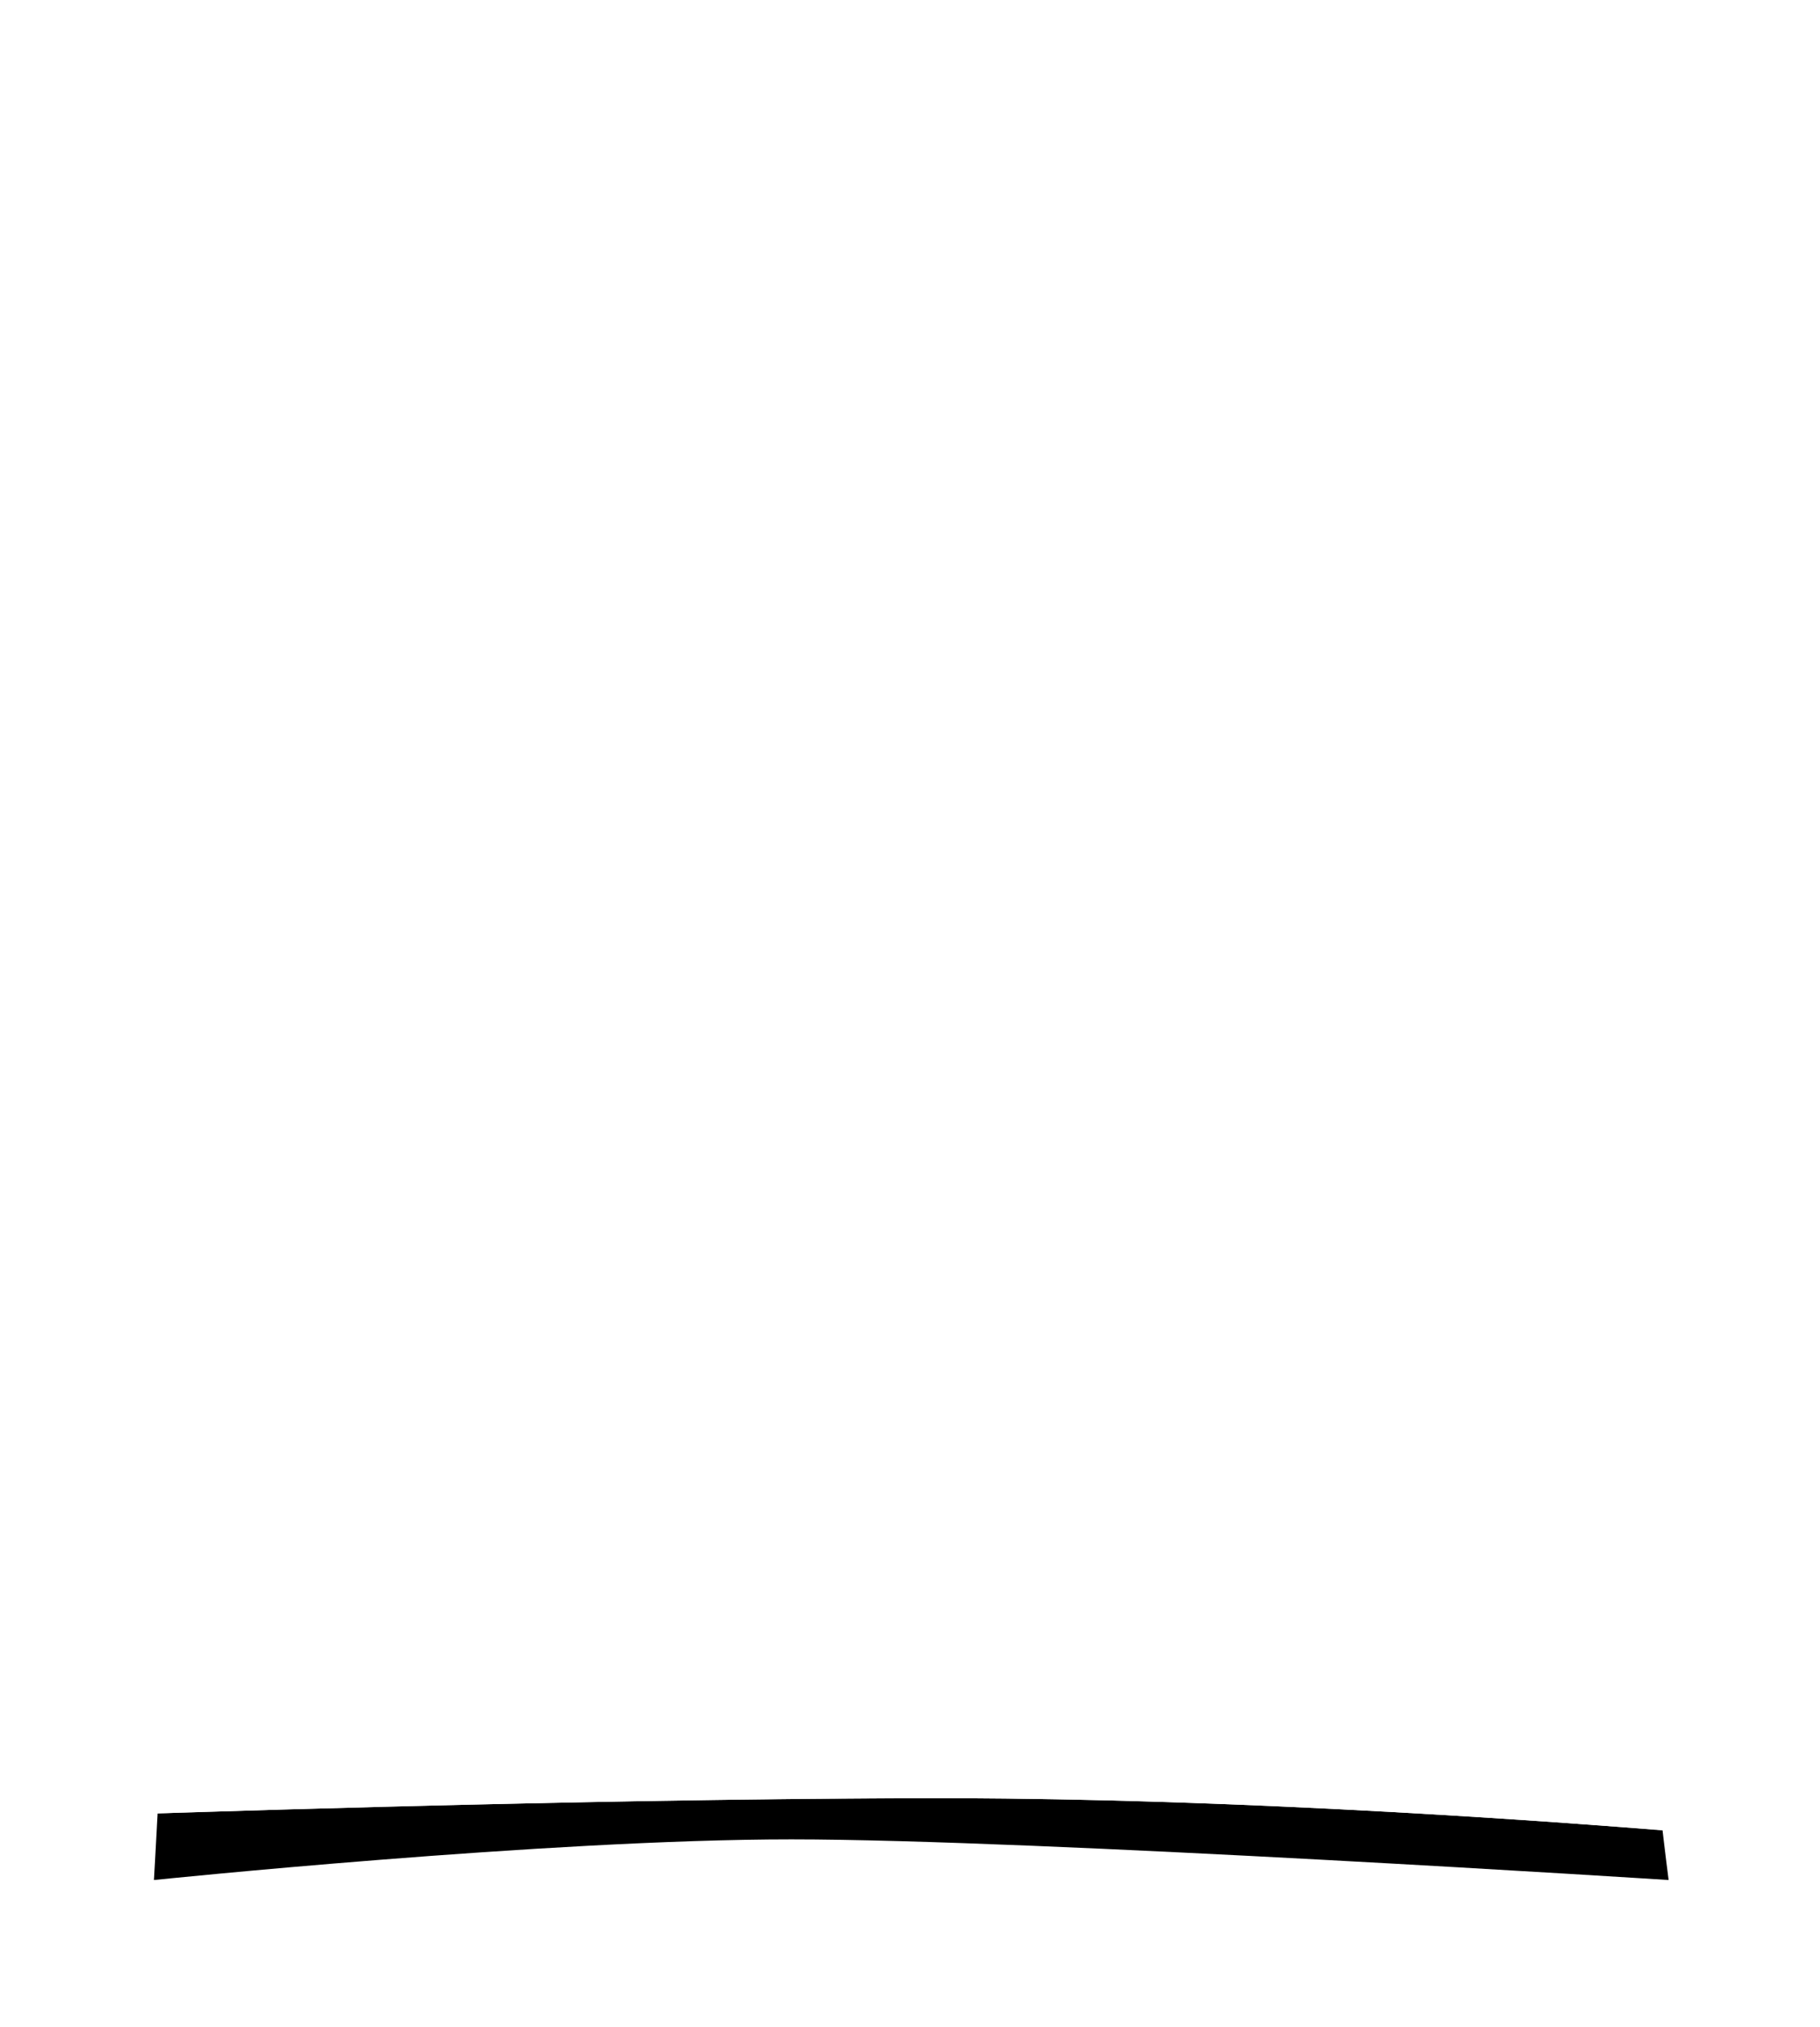 <?xml version="1.0" encoding="UTF-8"?>
<svg width="230px" height="256px" viewBox="0 0 230 256" version="1.1" xmlns="http://www.w3.org/2000/svg" xmlns:xlink="http://www.w3.org/1999/xlink">
    <!-- Generator: Sketch 47.1 (45422) - http://www.bohemiancoding.com/sketch -->
    <title>Artboard 8</title>
    <desc>Created with Sketch.</desc>
    <defs>
        <path d="M18.129,12.811 C18.129,12.811 42.955,18.112 87.497,14.74 C119.717,12.301 210.87,11.828 210.87,11.828 C210.87,11.828 204.01,92.838 204.01,132.892 C204.01,172.947 210.87,225.471 210.87,225.471 C210.87,225.471 130.843,220.338 100.001,220.338 C69.158,220.338 19.456,225.471 19.456,225.471 C19.456,225.471 23.534,154.737 23.309,118.649 C23.084,82.562 18.129,12.811 18.129,12.811 Z" id="path-1"></path>
        <filter x="-17.9%" y="-10.5%" width="135.8%" height="132.3%" filterUnits="objectBoundingBox" id="filter-2">
            <feOffset dx="0" dy="12" in="SourceAlpha" result="shadowOffsetOuter1"></feOffset>
            <feGaussianBlur stdDeviation="9.5" in="shadowOffsetOuter1" result="shadowBlurOuter1"></feGaussianBlur>
            <feColorMatrix values="0 0 0 0 0.514   0 0 0 0 0.42   0 0 0 0 0.763  0 0 0 0.147 0" type="matrix" in="shadowBlurOuter1"></feColorMatrix>
        </filter>
        <path d="M12,0 C12,0 48.955,7.914 97.346,3.957 C145.736,0 212.736,0 212.736,0 C212.736,0 206.616,74.794 207.826,111.389 C209.035,147.984 212.736,231.424 212.736,231.424 C212.736,231.424 164.27,227.135 118.819,227.135 C73.368,227.135 12.531,229.296 12.531,229.296 C12.531,229.296 17.026,156.919 16.943,120.977 C16.859,85.035 12,0 12,0 Z" id="path-3"></path>
    </defs>
    <g stroke="none" stroke-width="1" fill="none" fill-rule="evenodd">
        <g>
            <g>
                <use fill="black" fill-opacity="1" filter="url(#filter-2)" xlink:href="#path-1"></use>
                <use fill="#F5F4FB" fill-rule="evenodd" xlink:href="#path-1"></use>
            </g>
            <g>
                <use fill="#FFFFFF" fill-rule="evenodd" xlink:href="#path-3"></use>
                <path stroke="#FFFFFF" stroke-width="22" d="M23.734,13.059 C23.742,13.2 23.749,13.341 23.757,13.483 C24.337,24.333 24.918,35.737 25.459,47.158 C25.798,54.304 26.112,61.239 26.394,67.89 C27.359,90.608 27.914,108.814 27.942,120.951 C27.968,132.17 27.565,147.407 26.818,165.701 C26.504,173.385 26.136,181.455 25.724,189.779 C25.246,199.439 24.735,208.947 24.223,217.907 C31.753,217.672 39.873,217.438 48.347,217.219 C62.7,216.848 76.713,216.554 89.885,216.365 C100.355,216.215 110.051,216.135 118.819,216.135 C121.48,216.135 124.187,216.15 126.938,216.178 C144.922,216.365 164.132,217.134 183.483,218.3 C189.749,218.677 195.689,219.076 201.201,219.48 C201.11,217.412 201.017,215.257 200.92,213.024 C200.3,198.735 199.68,184.198 199.101,170.28 C199.005,167.962 198.911,165.677 198.818,163.428 C197.915,141.49 197.229,123.765 196.832,111.752 C196.446,100.081 196.749,84.188 197.603,65.053 C198.028,55.54 198.577,45.484 199.223,35.129 C199.743,26.778 200.299,18.668 200.856,11.068 C196.608,11.107 192.056,11.162 187.257,11.236 C168.125,11.531 148.997,12.061 131.169,12.885 C119.101,13.443 108.048,14.119 98.242,14.92 C72.754,17.005 48.474,16.148 26.749,13.449 C25.72,13.321 24.715,13.191 23.734,13.059 Z"></path>
            </g>
        </g>
    </g>
</svg>